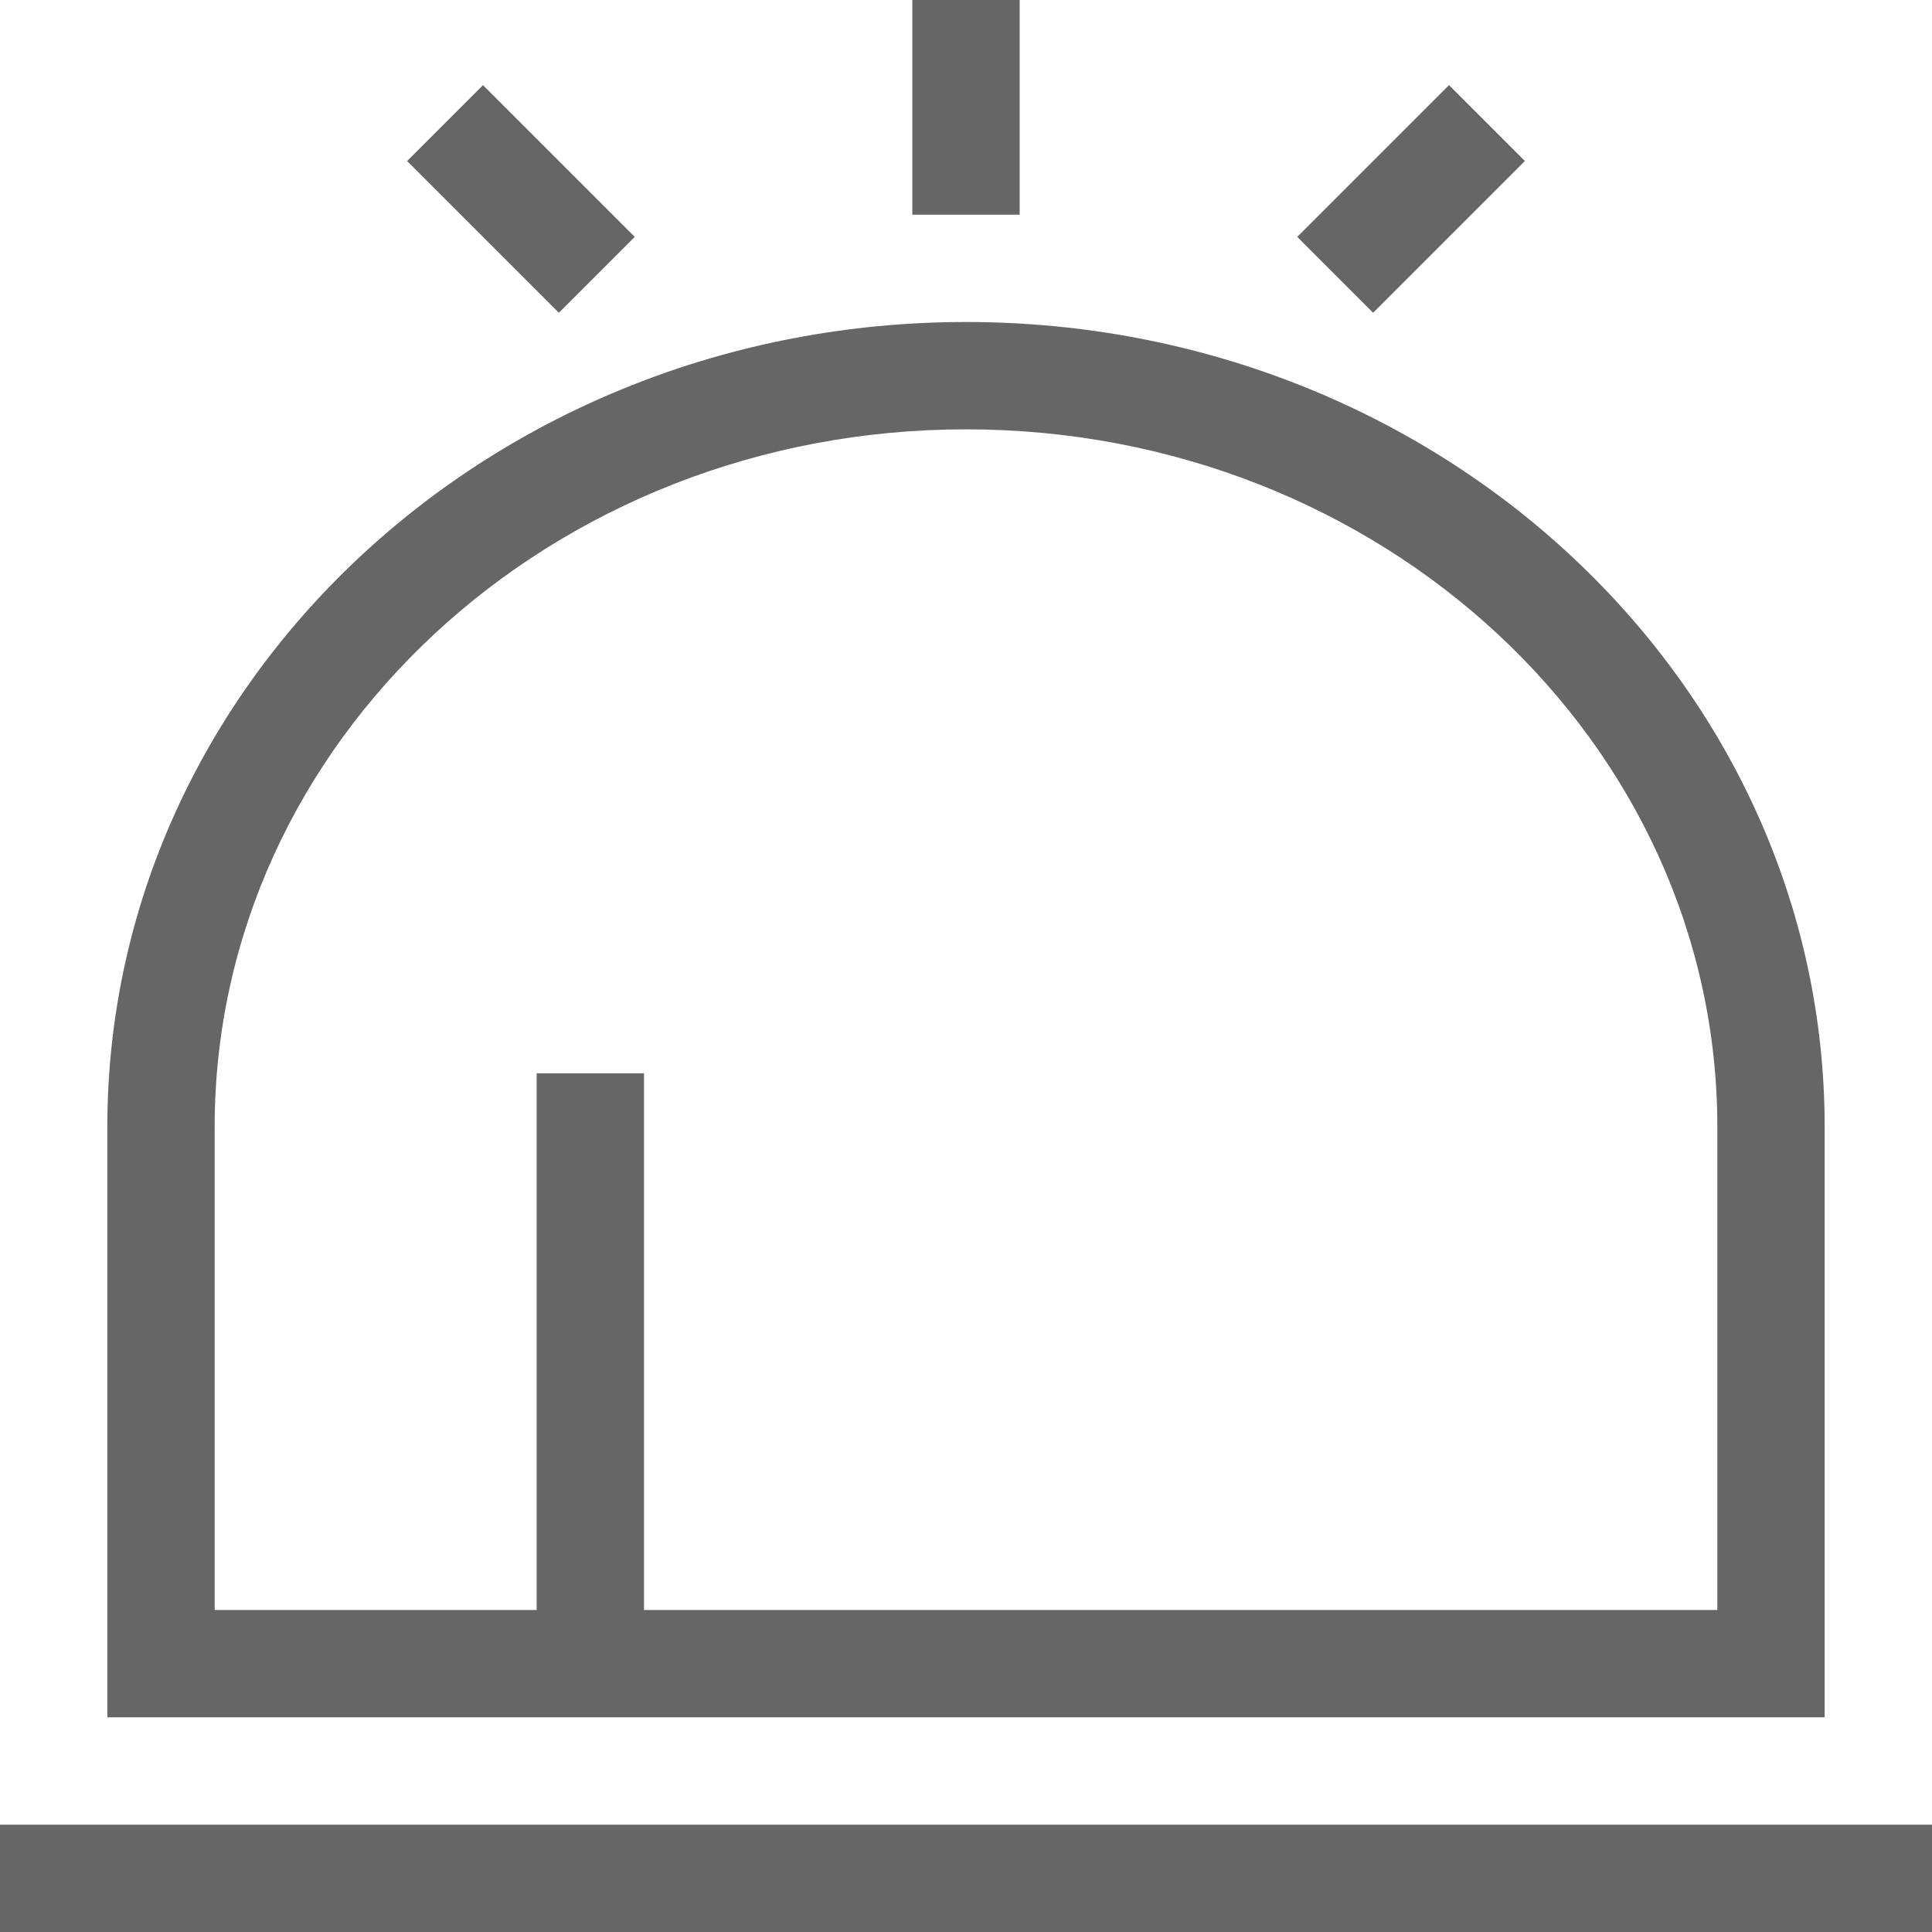 <?xml version="1.0" encoding="UTF-8"?>
<svg width="18px" height="18px" viewBox="0 0 18 18" version="1.1" xmlns="http://www.w3.org/2000/svg" xmlns:xlink="http://www.w3.org/1999/xlink">
    <!-- Generator: Sketch 53 (72520) - https://sketchapp.com -->
    <title>形状结合</title>
    <desc>Created with Sketch.</desc>
    <g id="Page-1" stroke="none" stroke-width="1" fill="none" fill-rule="evenodd">
        <g id="实时监测-站点信息-基本信息" transform="translate(-20, -457)" fill="#666666">
            <g id="编组-23复制" transform="translate(0, 137)">
                <path d="M20,337 L38,337 L38,338 L20,338 L20,337 Z M28.5,322 L28.5,320 L29.5,320 L29.5,322 L28.5,322 Z M25.207,322.914 L23.793,321.5 L24.5,320.793 L25.914,322.207 L25.207,322.914 Z M32.086,322.207 L33.5,320.793 L34.207,321.5 L32.793,322.914 L32.086,322.207 Z M29,323 C33.418,323 37,326.358 37,330.5 L37,336 L21,336 L21,330.5 C21,326.358 24.582,323 29,323 Z M36,335 L36,330.5 C36,326.91 32.866,324 29,324 C25.134,324 22,326.91 22,330.5 L22,335 L36,335 Z M25,335 L25,330 L26,330 L26,335 L25,335 Z" id="形状结合"></path>
            </g>
        </g>
    </g>
</svg>